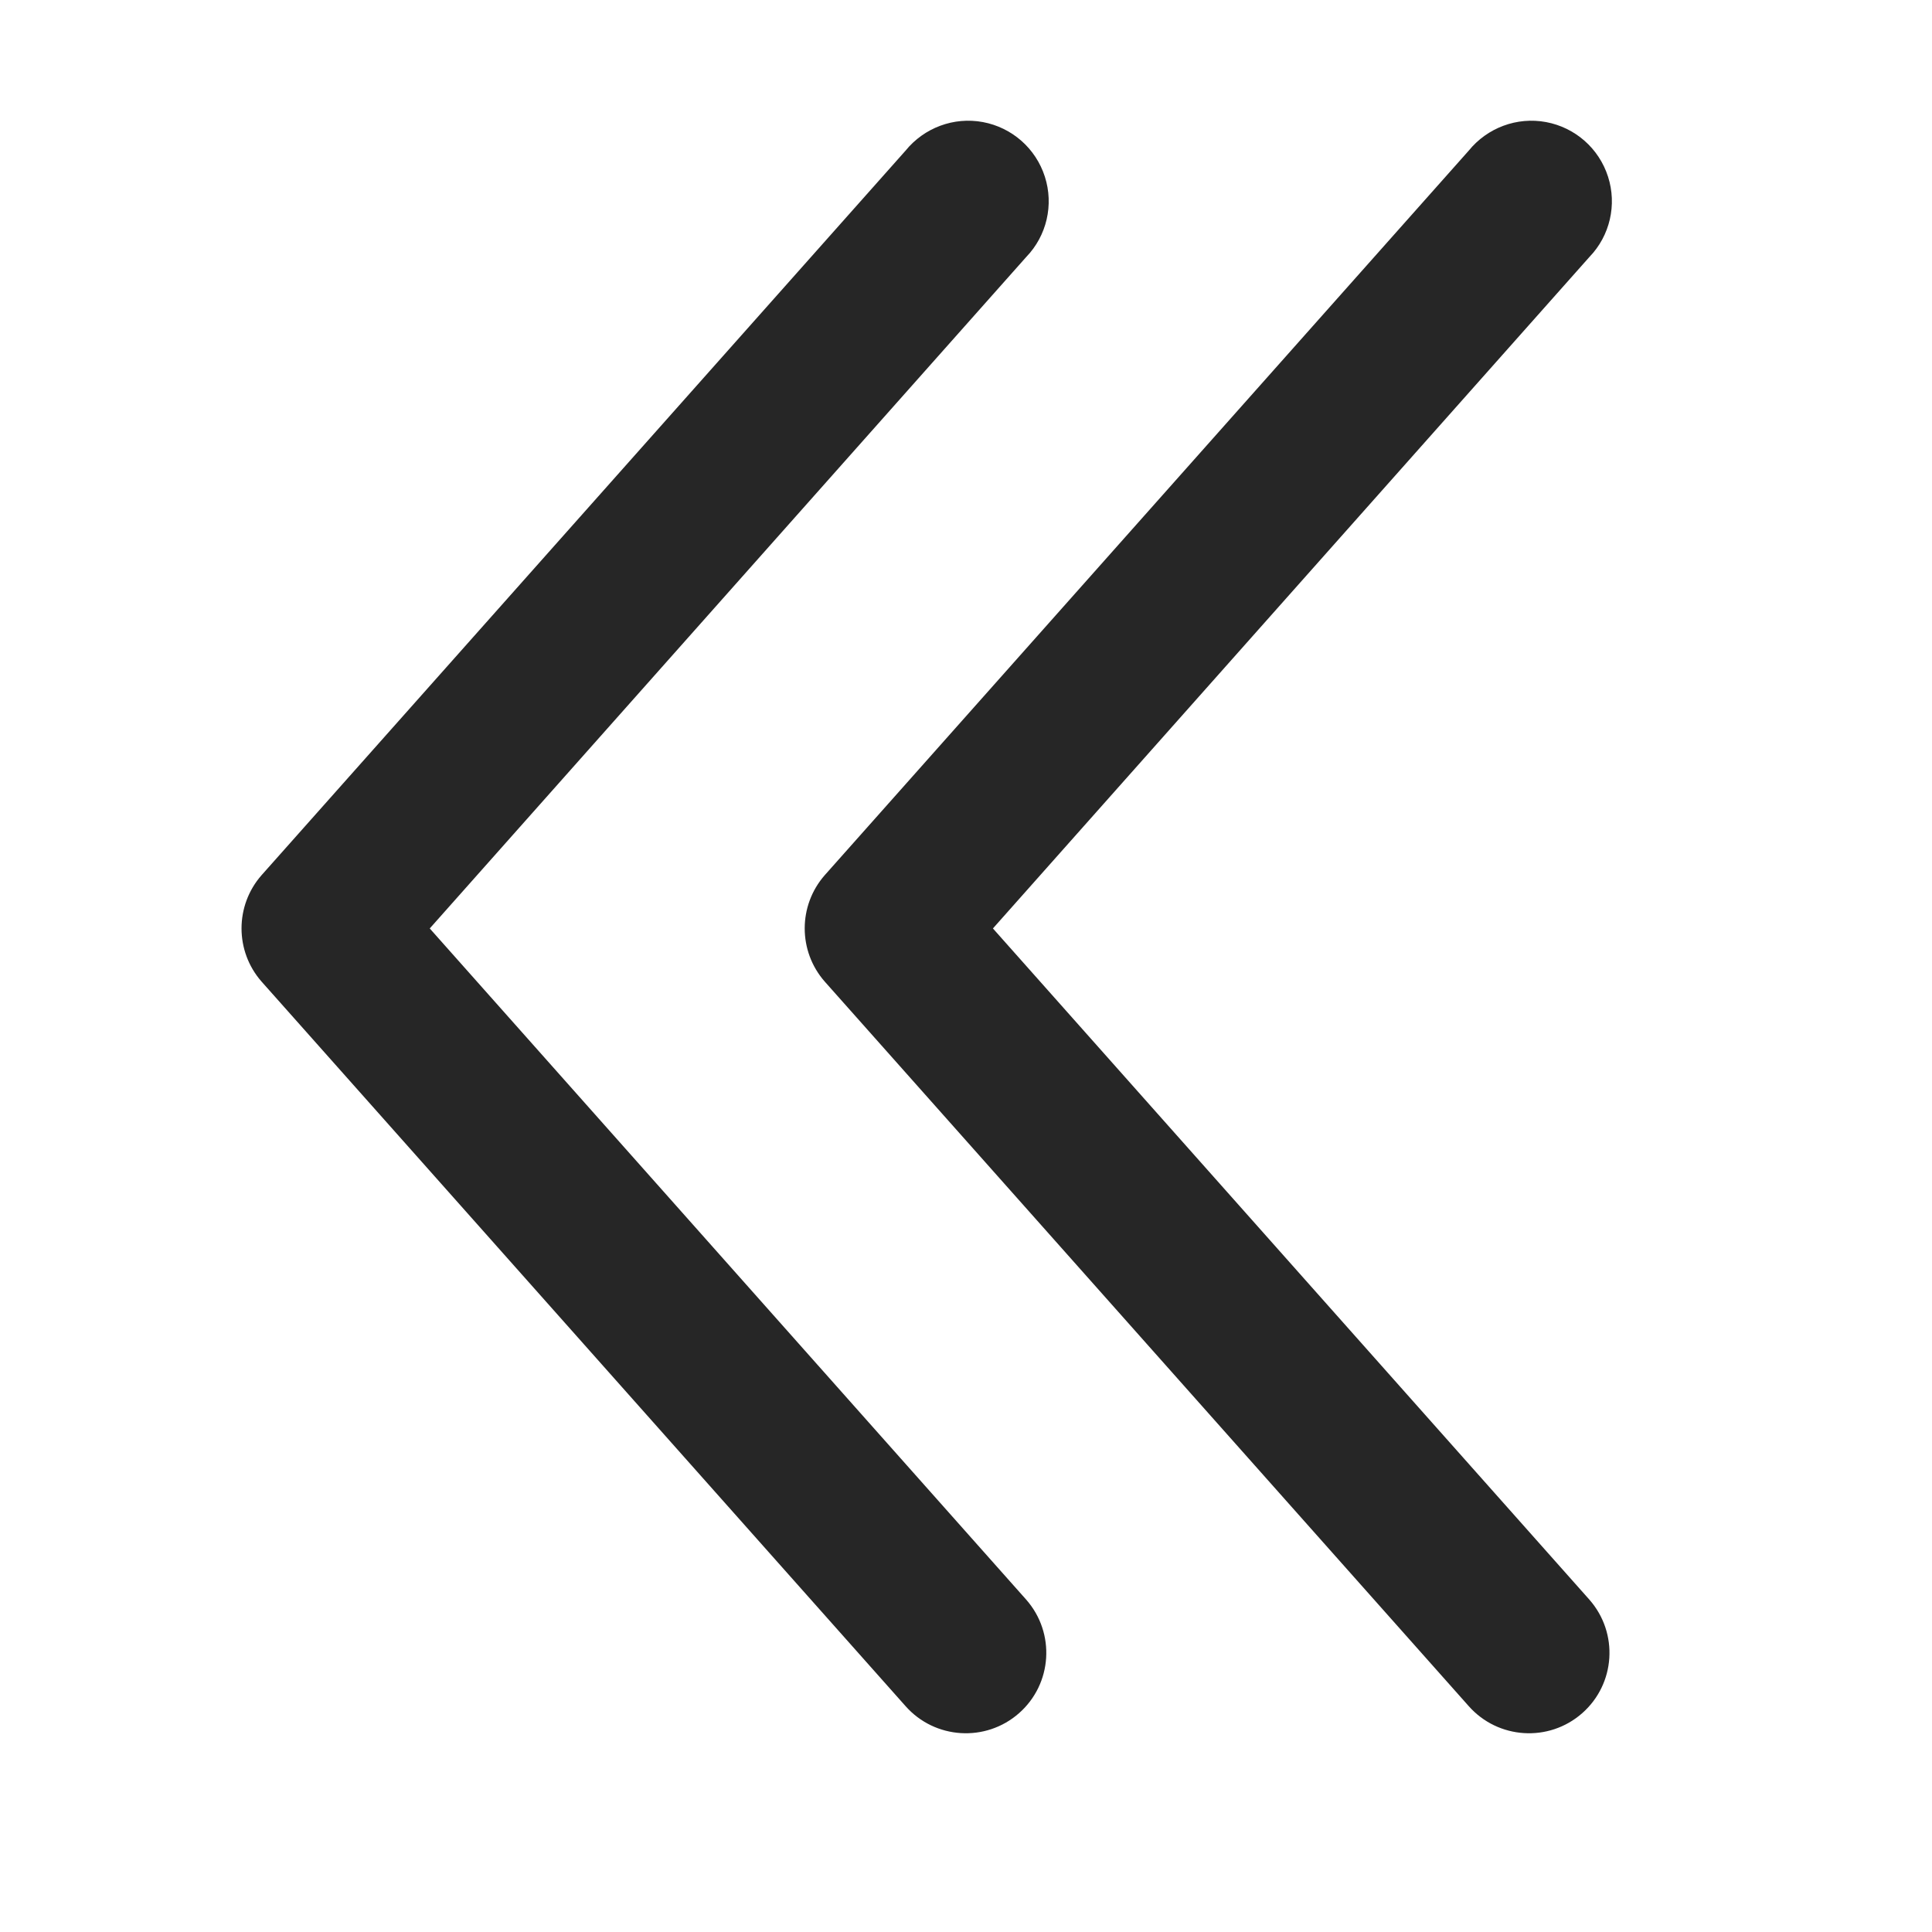 <svg width="16" height="16" viewBox="0 0 16 16" fill="none" xmlns="http://www.w3.org/2000/svg">
<g id="Group">
<g id="Layer_16">
<path id="Path" d="M13.163 13.248C13.406 13.525 13.379 13.945 13.103 14.188C12.827 14.431 12.406 14.404 12.163 14.129L6.83 8.129C6.609 7.877 6.609 7.5 6.83 7.248L12.163 1.248C12.317 1.058 12.563 0.966 12.804 1.011C13.045 1.056 13.242 1.229 13.317 1.463C13.392 1.696 13.333 1.952 13.163 2.128L8.223 7.689L13.163 13.248Z" fill="#262626"/>
</g>
</g>
<g id="Group_2">
<g id="Layer_16_2">
<path id="Path_2" d="M8.499 13.248C8.742 13.525 8.715 13.945 8.439 14.188C8.163 14.431 7.742 14.404 7.499 14.129L2.166 8.129C1.945 7.877 1.945 7.5 2.166 7.248L7.499 1.248C7.653 1.058 7.899 0.966 8.14 1.011C8.381 1.056 8.578 1.229 8.653 1.463C8.728 1.696 8.669 1.952 8.499 2.128L3.559 7.689L8.499 13.248Z" fill="#262626"/>
</g>
</g>
</svg>
